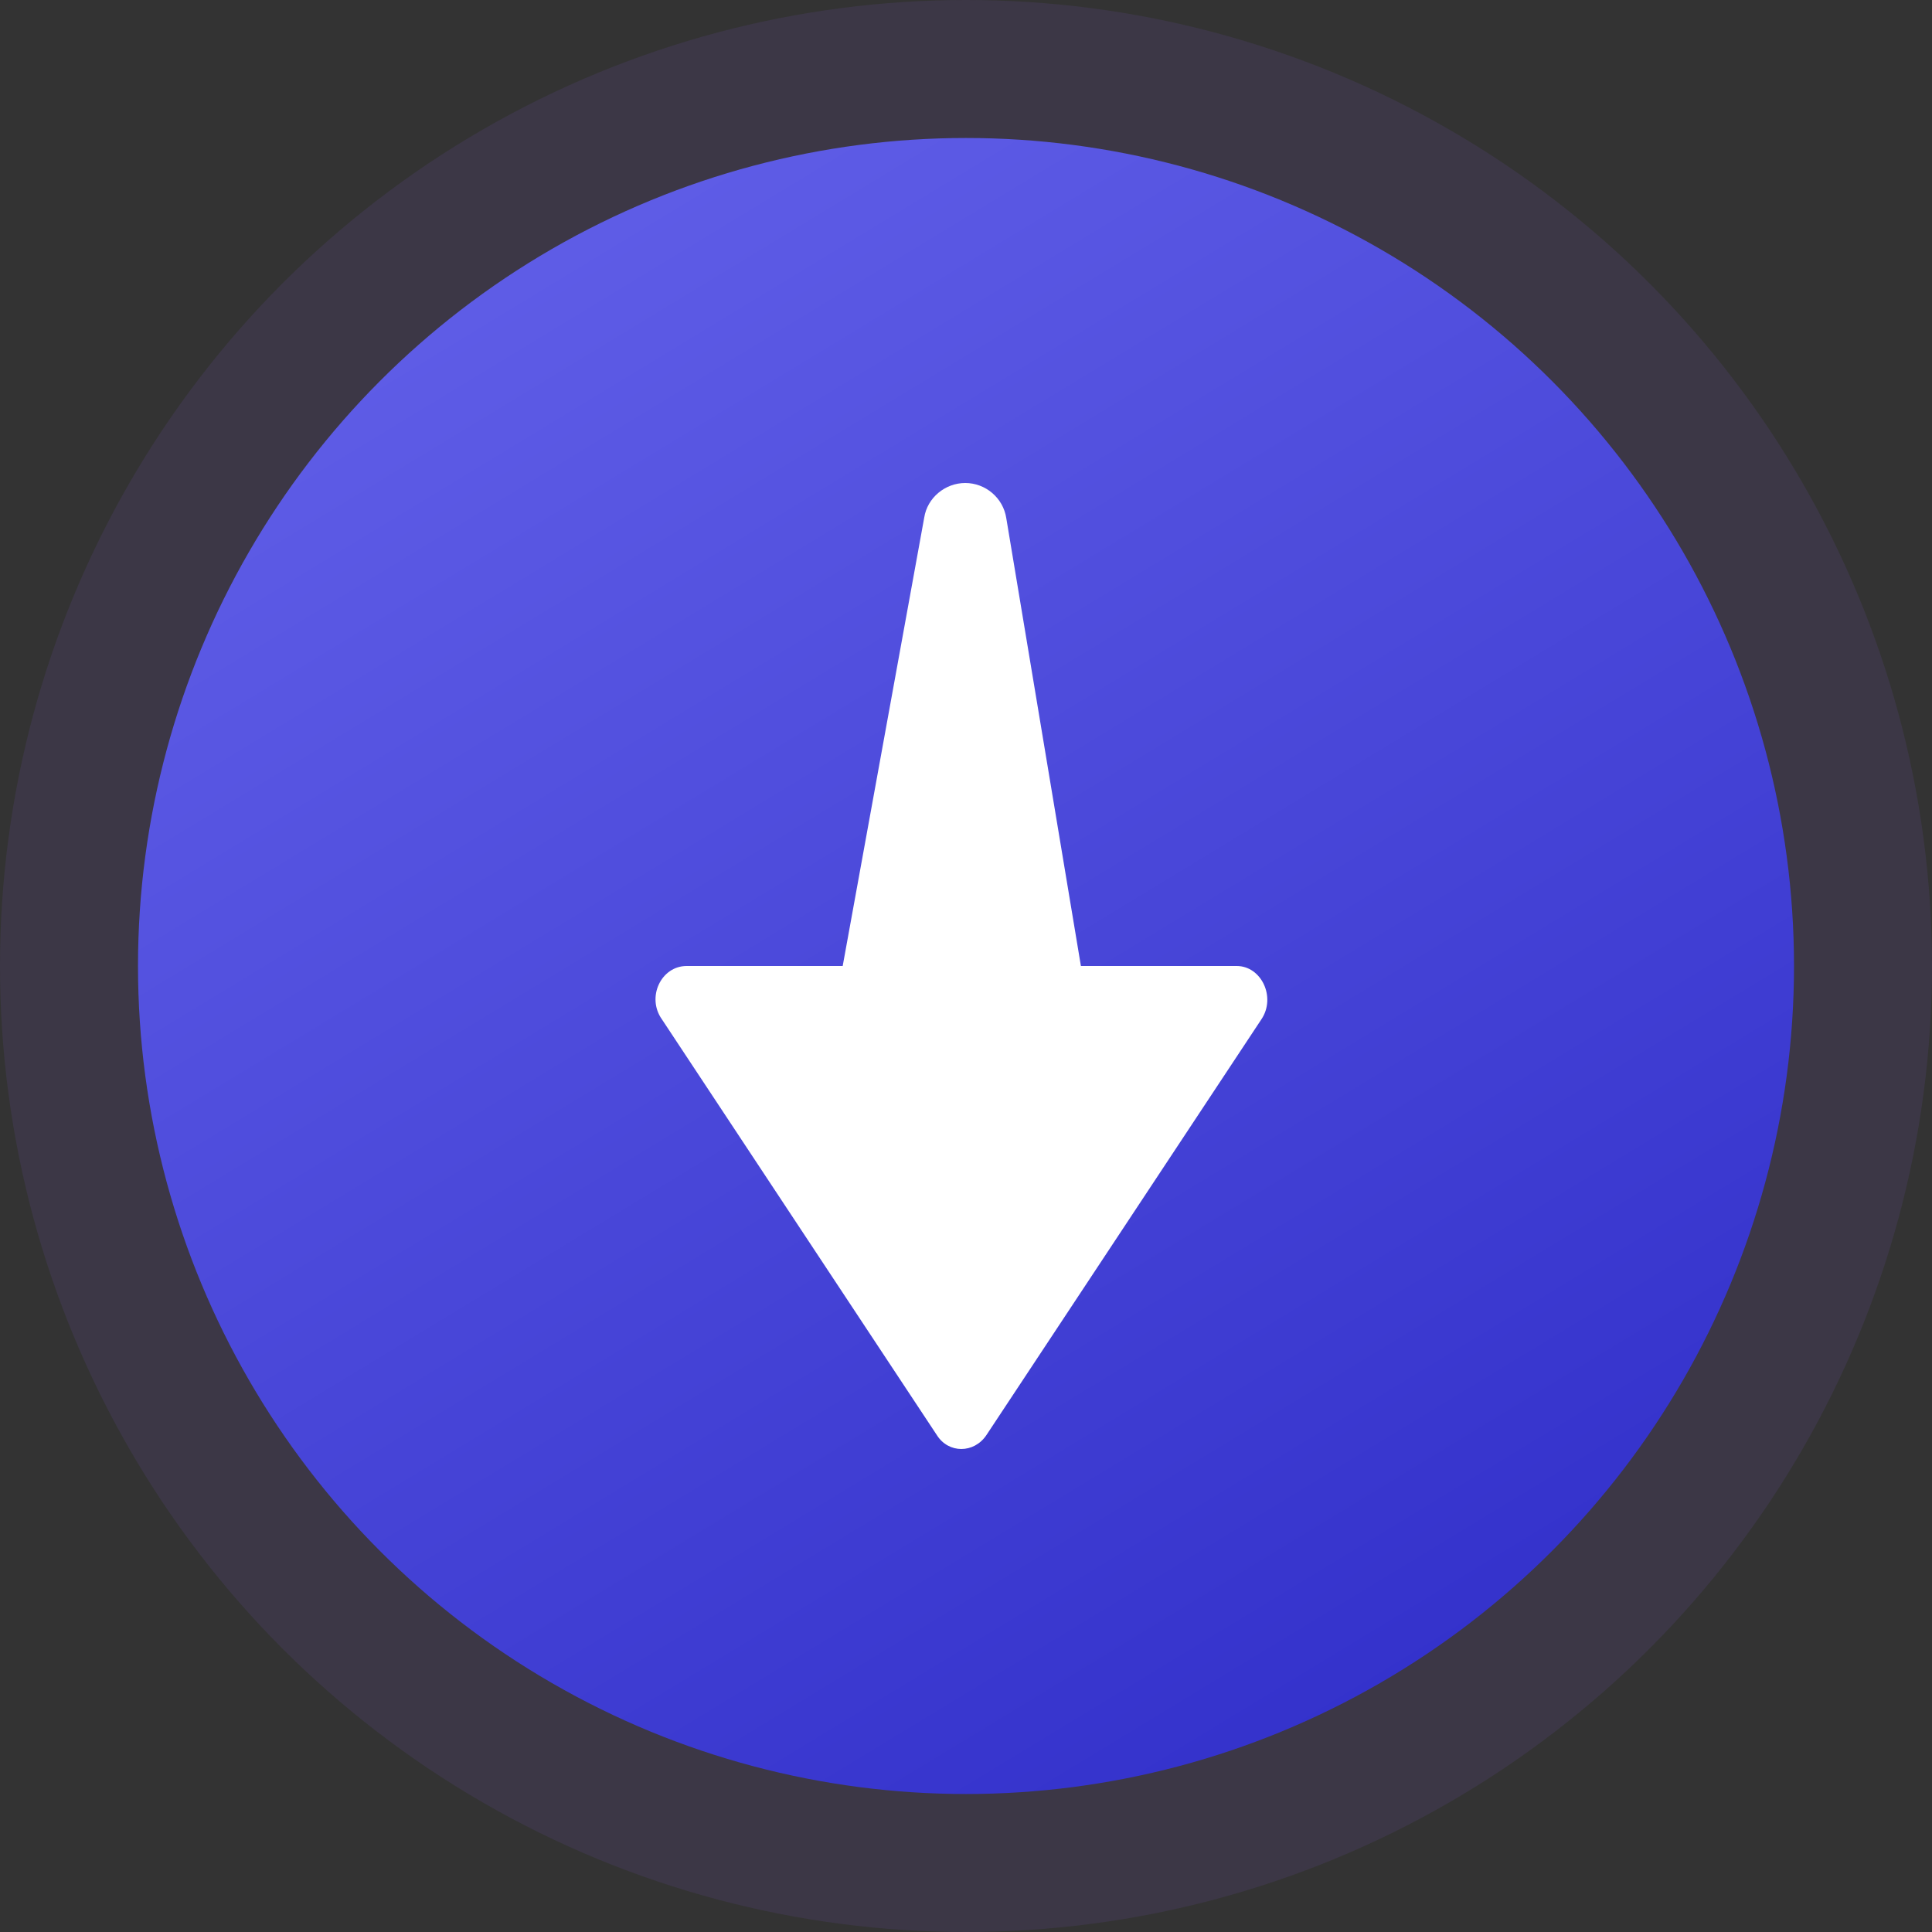 <svg width="52" height="52" viewBox="0 0 52 52" fill="none" xmlns="http://www.w3.org/2000/svg">
<rect x="0" y="0" width="52" height="52" fill="#333333" stroke="none"/>
<circle cx="26" cy="26" r="26" fill="#8C61F5" fill-opacity="0.1"/>
<circle cx="26" cy="26" r="22.286" fill="url(#paint0_linear_129_4173)"/>
<path d="M26.55 38.625L33.952 27.433C34.348 26.842 33.952 26 33.285 26H18.481C17.793 26 17.396 26.842 17.814 27.433L25.215 38.625C25.528 39.125 26.216 39.125 26.55 38.625Z" fill="white"/>
<path d="M29.336 27.459H22.416L24.876 13.929C24.959 13.398 25.438 13 25.98 13C26.522 13 27.002 13.398 27.085 13.951L29.336 27.459Z" fill="white"/>
<defs>
<linearGradient id="paint0_linear_129_4173" x1="11.143" y1="9.285" x2="34.822" y2="48.285" gradientUnits="userSpaceOnUse">
<stop stop-color="#5E5CE6"/>
<stop offset="1" stop-color="#3331CB"/>
</linearGradient>
</defs>
</svg>
